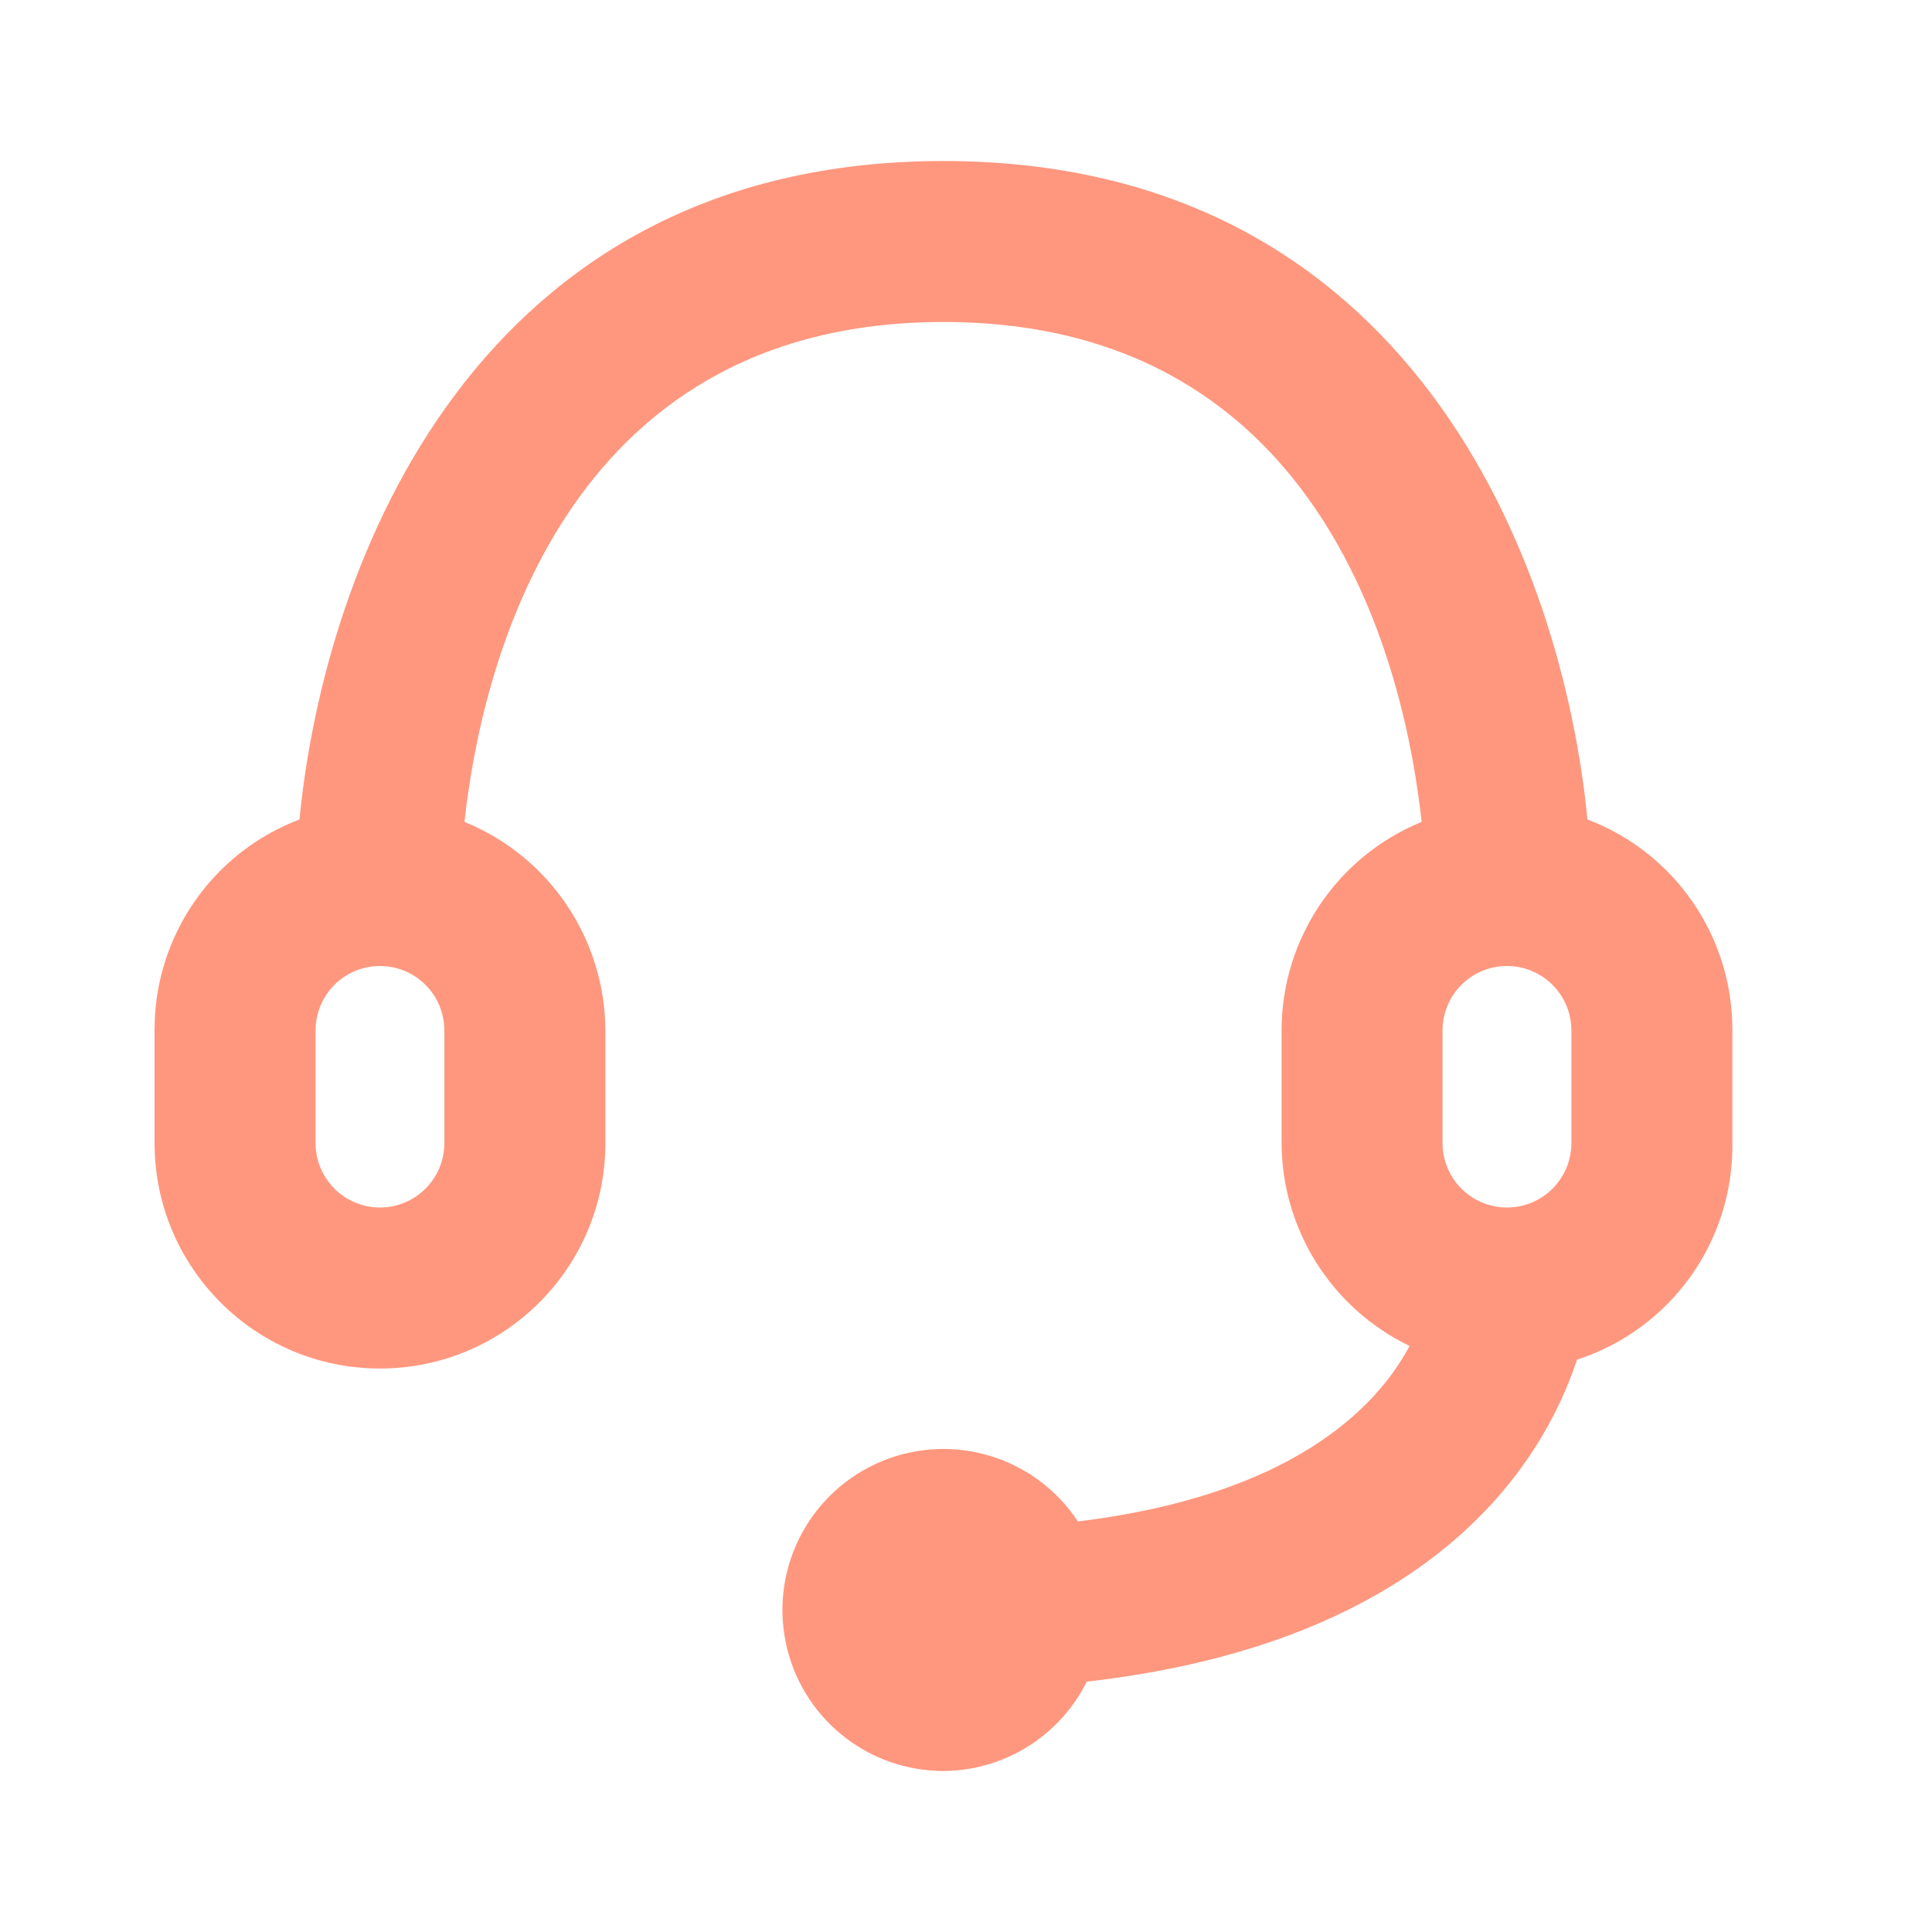 <svg width="50" height="50" viewBox="0 0 50 50" fill="none" xmlns="http://www.w3.org/2000/svg">
<path fill-rule="evenodd" clip-rule="evenodd" d="M41.083 21.208C40.438 14.583 36.521 4.167 24.417 4.167C12.313 4.167 8.396 14.583 7.75 21.208C5.484 22.068 3.99 24.243 4 26.667V29.583C4 32.805 6.612 35.417 9.833 35.417C13.055 35.417 15.667 32.805 15.667 29.583V26.667C15.656 24.296 14.217 22.165 12.021 21.271C12.438 17.438 14.479 8.333 24.417 8.333C34.354 8.333 36.375 17.438 36.792 21.271C34.6 22.167 33.168 24.299 33.167 26.667V29.583C33.176 31.823 34.462 33.861 36.479 34.833C35.604 36.479 33.375 38.708 27.896 39.375C26.801 37.712 24.682 37.056 22.838 37.81C20.995 38.564 19.943 40.517 20.328 42.471C20.712 44.425 22.425 45.833 24.417 45.833C25.99 45.825 27.425 44.93 28.125 43.521C37.063 42.5 39.917 37.896 40.813 35.188C43.236 34.403 44.866 32.131 44.833 29.583V26.667C44.843 24.243 43.349 22.068 41.083 21.208ZM11.5 29.583C11.5 30.504 10.754 31.25 9.833 31.25C8.913 31.25 8.167 30.504 8.167 29.583V26.667C8.167 26.071 8.484 25.521 9 25.223C9.516 24.926 10.151 24.926 10.667 25.223C11.182 25.521 11.5 26.071 11.5 26.667V29.583ZM37.333 26.667C37.333 25.746 38.08 25 39 25C39.921 25 40.667 25.746 40.667 26.667V29.583C40.667 30.504 39.921 31.25 39 31.25C38.08 31.25 37.333 30.504 37.333 29.583V26.667Z" fill="#FF977E"/>
</svg>
